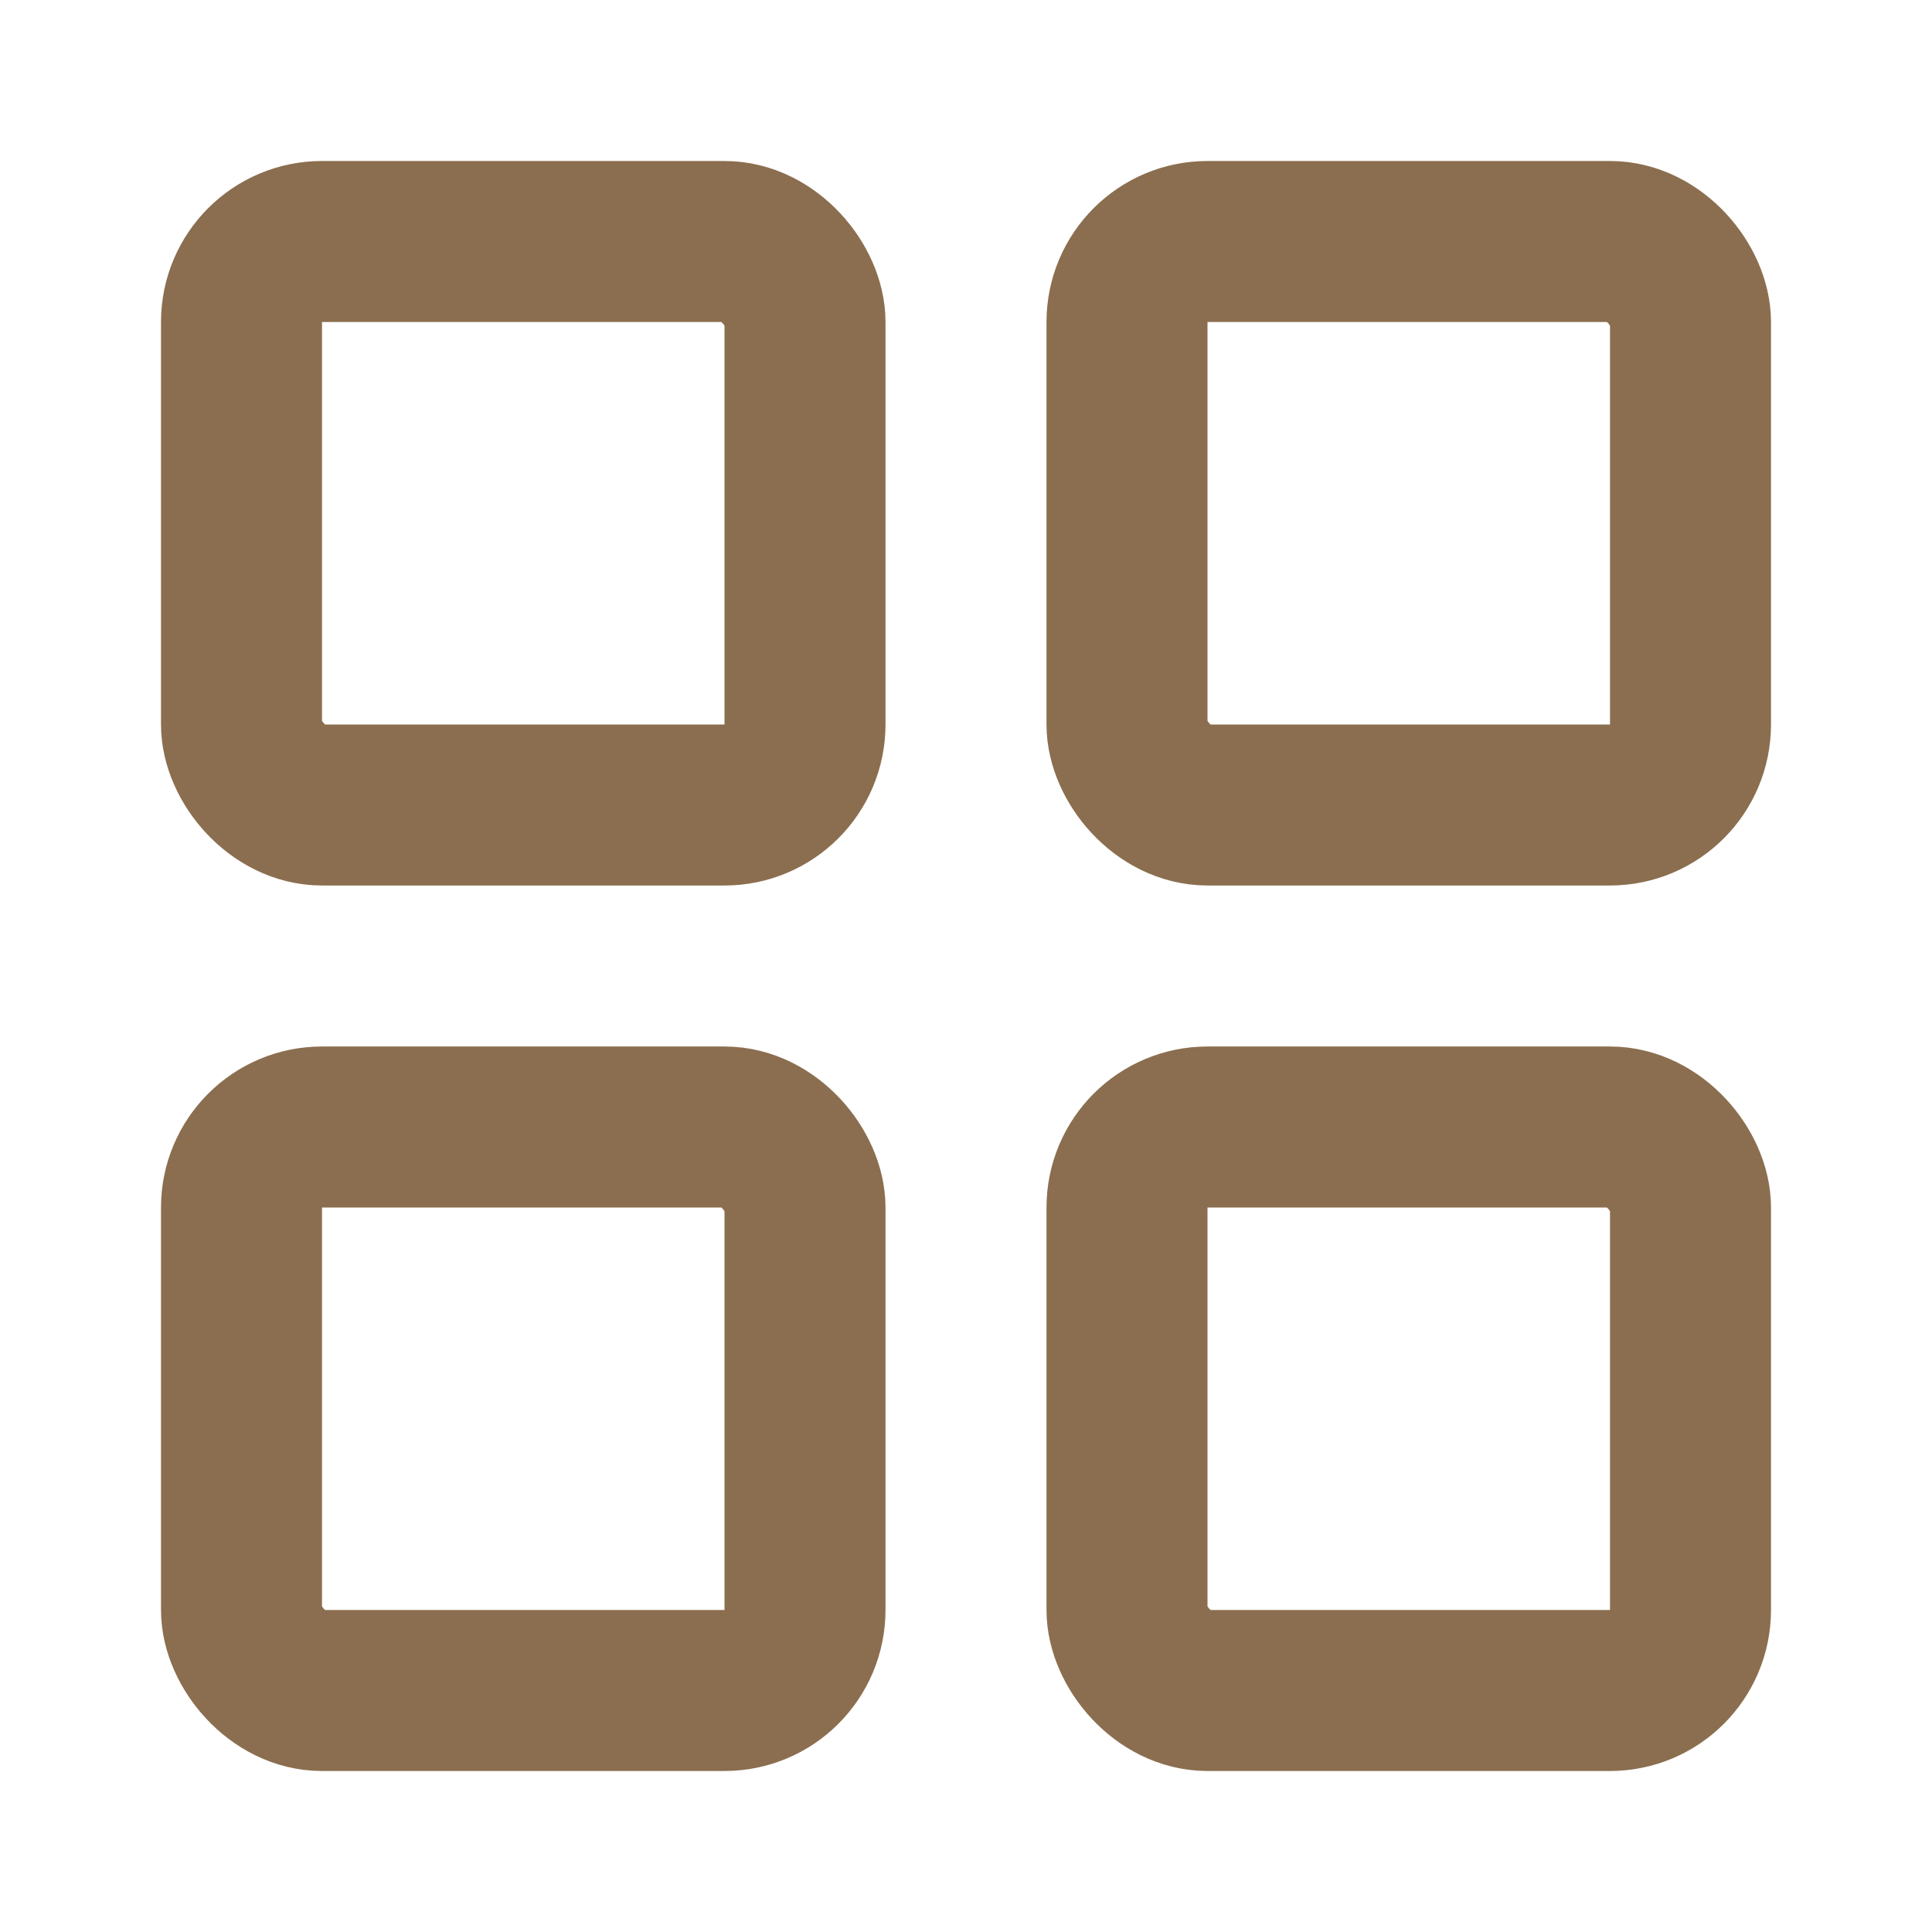 <svg xmlns="http://www.w3.org/2000/svg" width="24" height="24" viewBox="0 0 24 24" fill="none" stroke="#8B6E4F" stroke-width="2" stroke-linecap="round" stroke-linejoin="round">
  <rect x="3" y="3" width="7" height="7" rx="1"></rect>
  <rect x="14" y="3" width="7" height="7" rx="1"></rect>
  <rect x="3" y="14" width="7" height="7" rx="1"></rect>
  <rect x="14" y="14" width="7" height="7" rx="1"></rect>
</svg> 